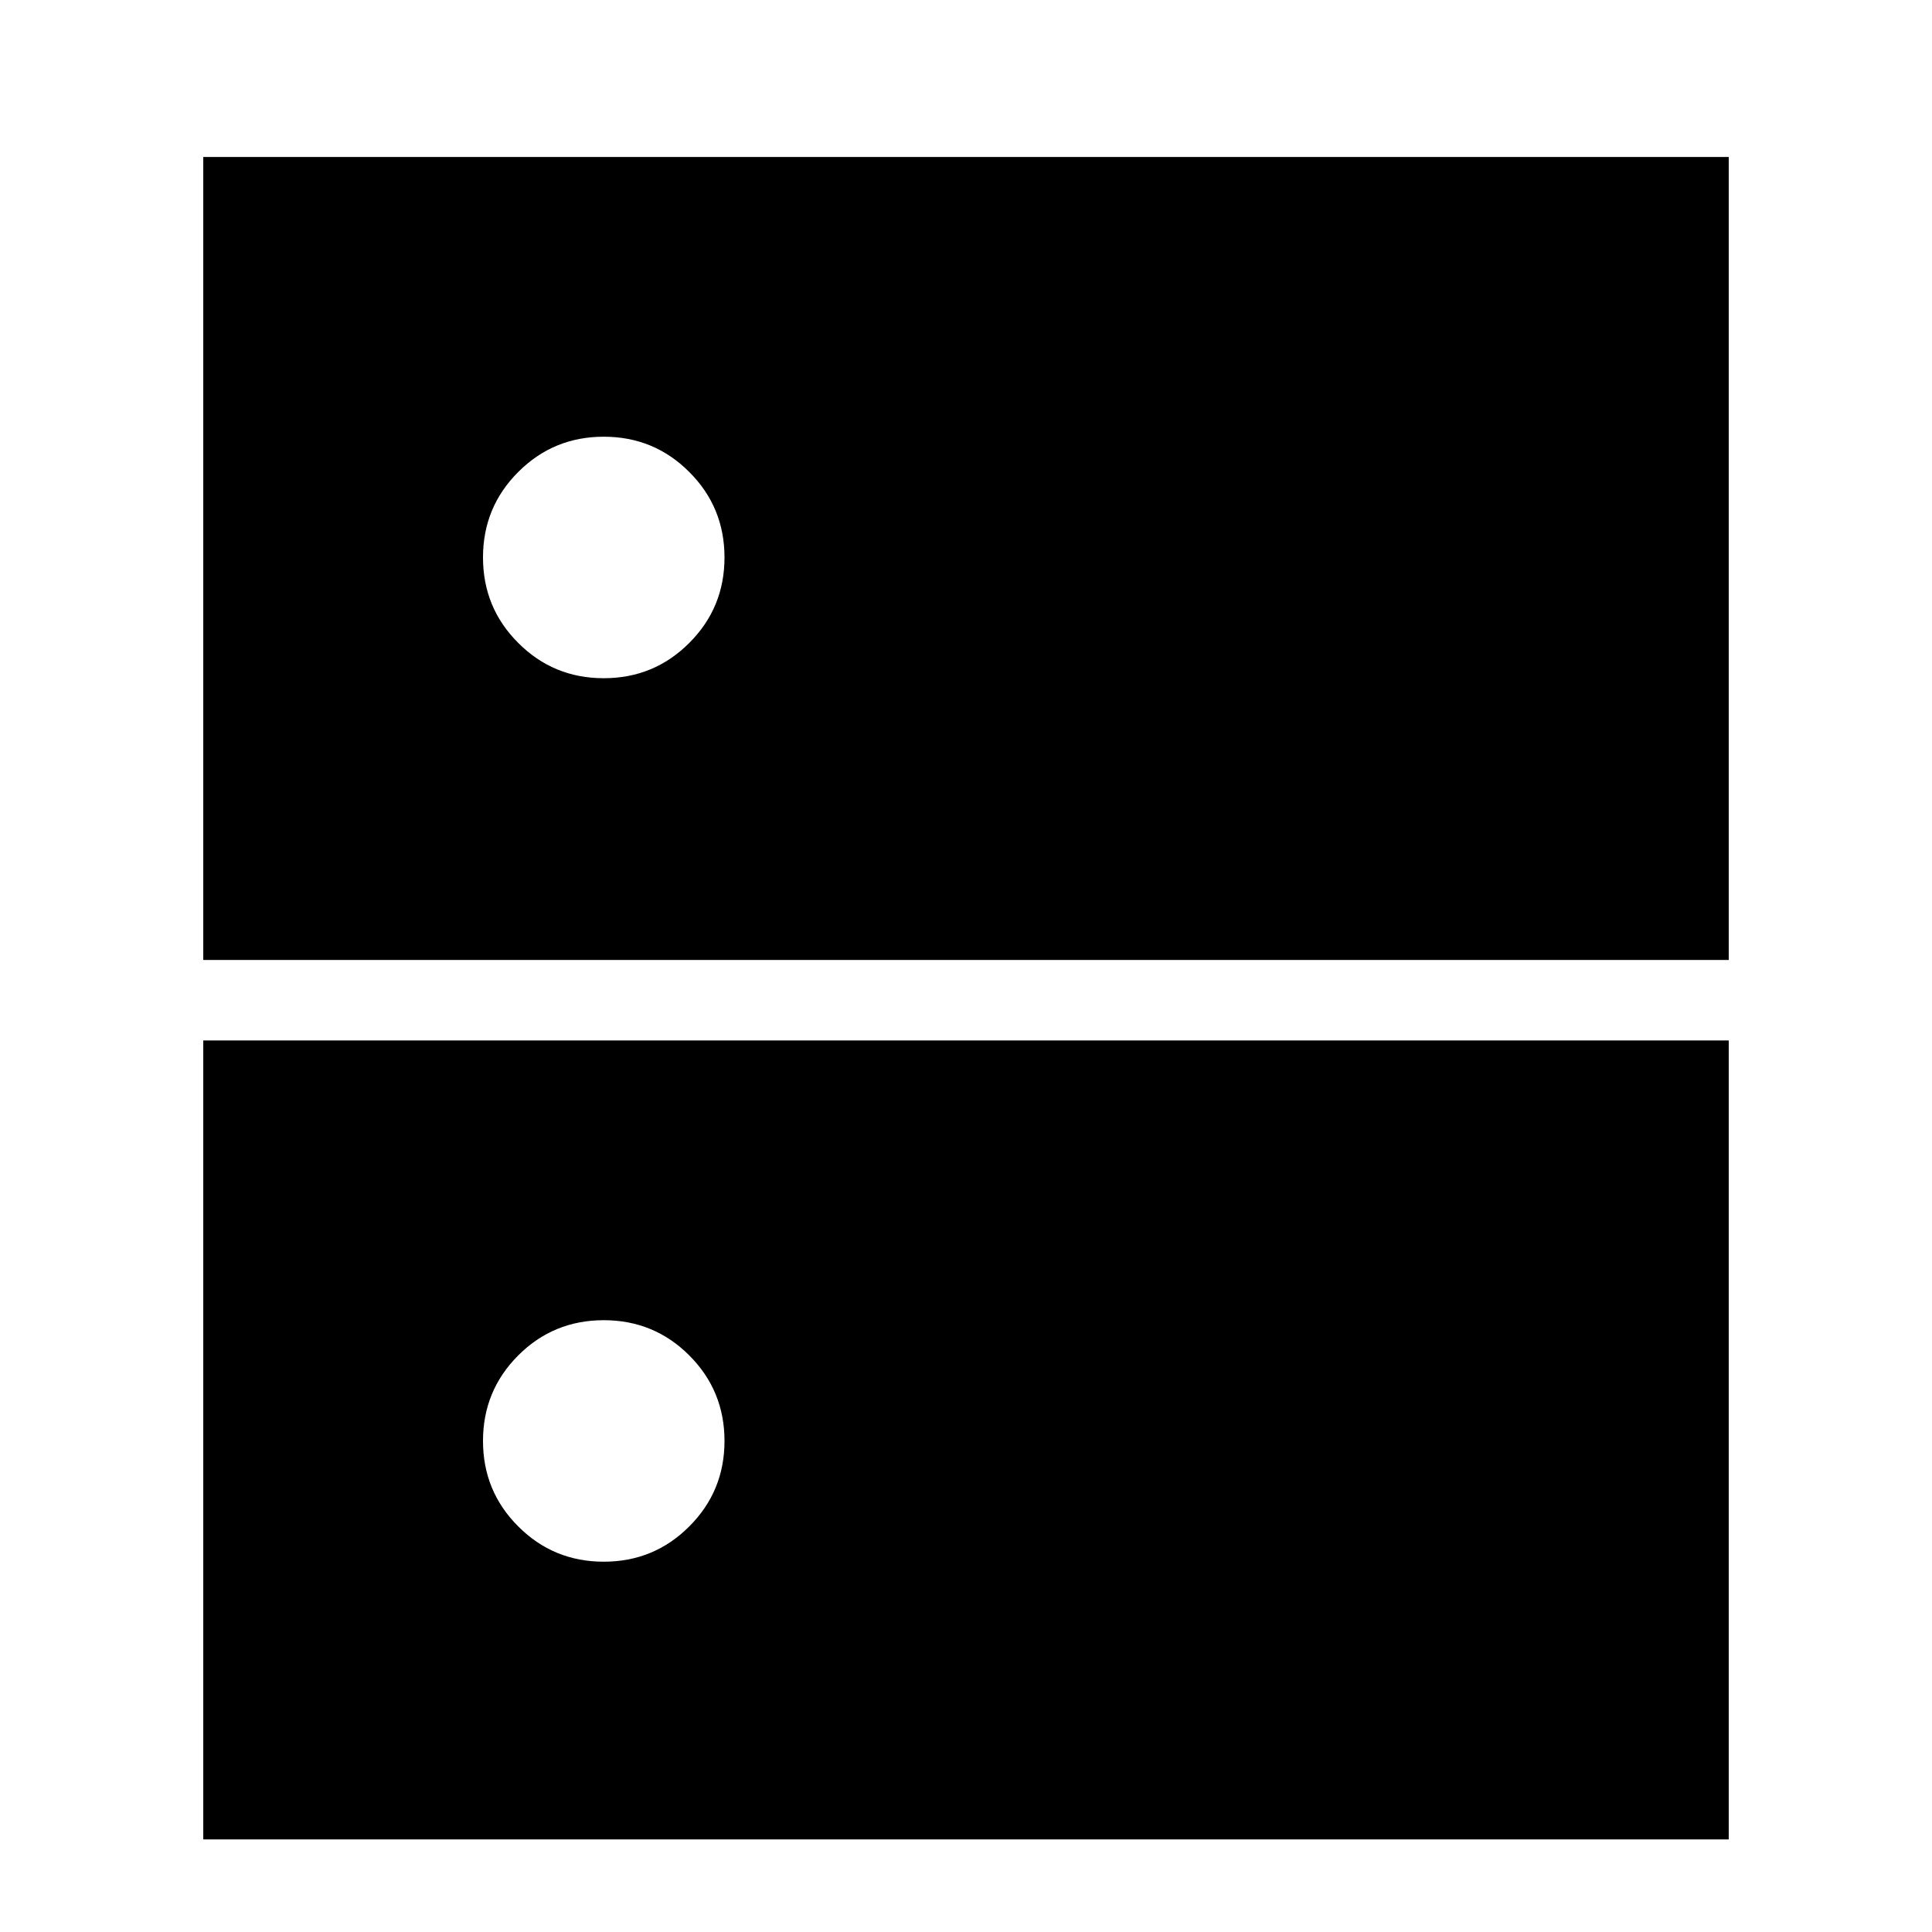 <svg xmlns="http://www.w3.org/2000/svg" height="24" width="24"><path d="M7.5 5.425q-.625 0-1.062.438Q6 6.3 6 6.925t.438 1.062q.437.438 1.062.438t1.062-.438Q9 7.55 9 6.925t-.438-1.062q-.437-.438-1.062-.438Zm0 10.975q-.625 0-1.062.437Q6 17.275 6 17.9t.438 1.062q.437.438 1.062.438t1.062-.438Q9 18.525 9 17.9t-.438-1.063Q8.125 16.4 7.5 16.4Zm-4.975-4.475V1.95h18.95v9.975Zm0 10.925v-9.925h18.95v9.925Z"/></svg>